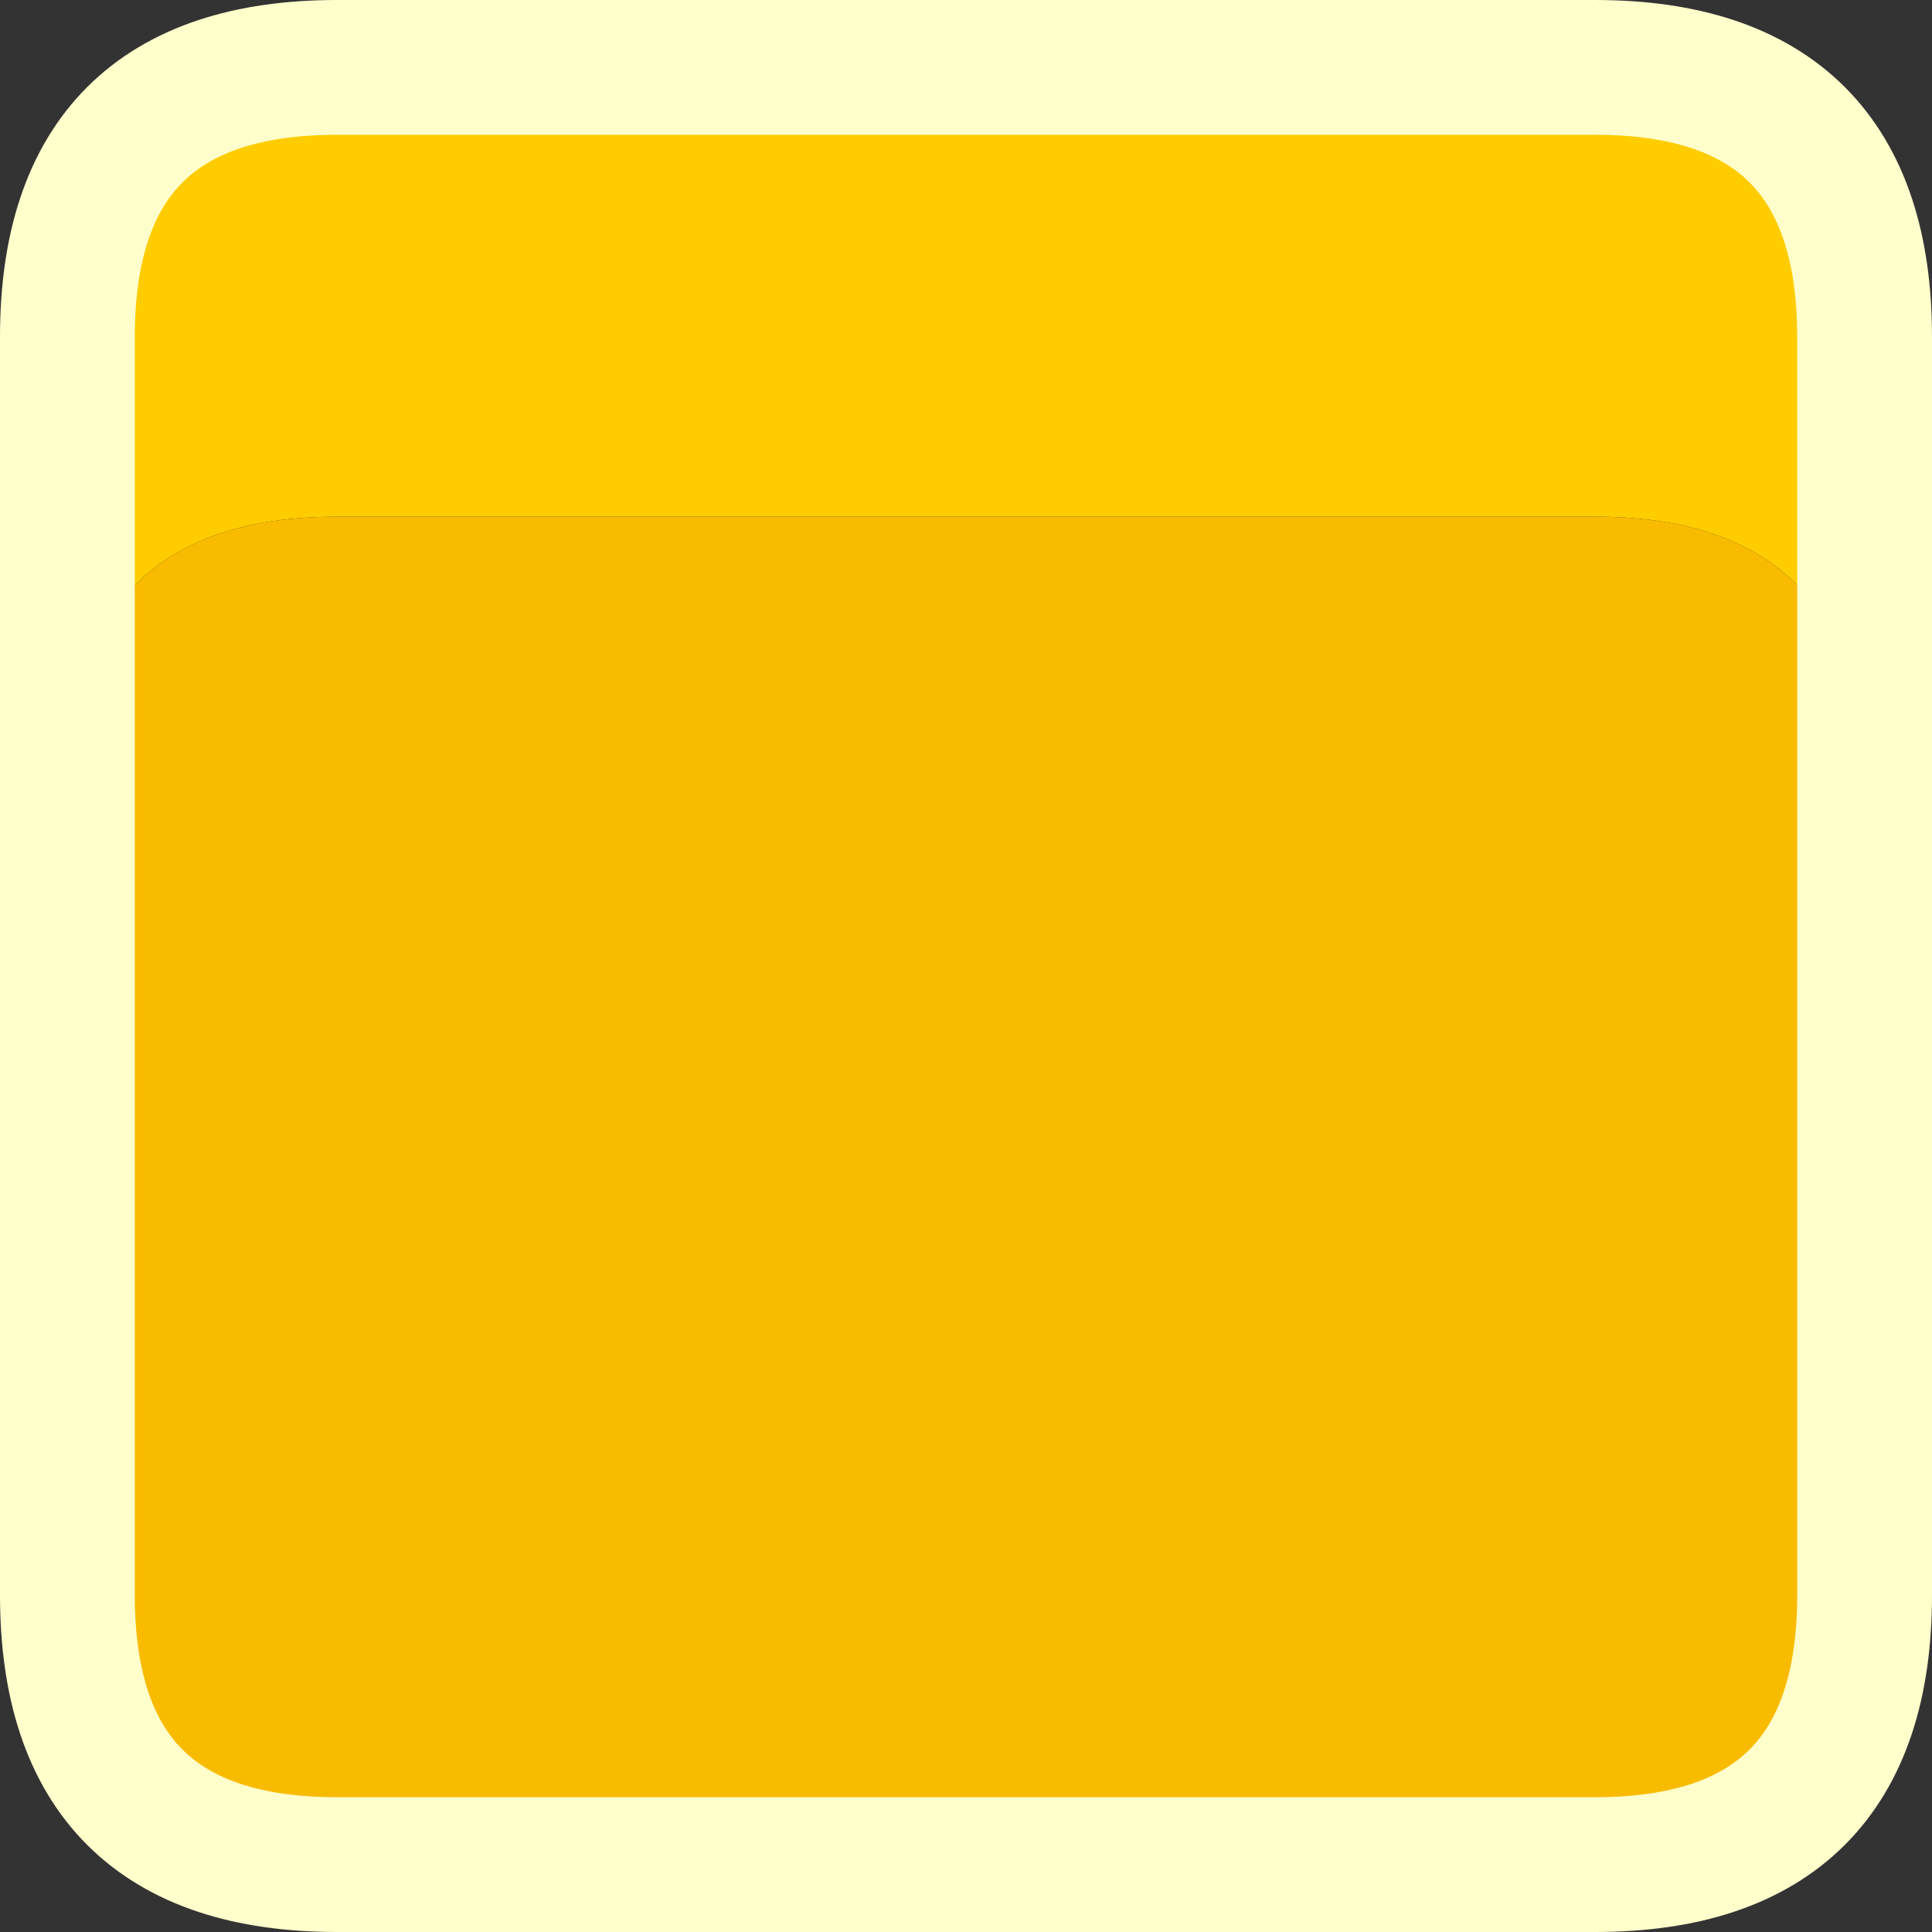 <?xml version="1.0" encoding="UTF-8" standalone="no"?>
<svg xmlns:xlink="http://www.w3.org/1999/xlink" height="21.5px" width="21.5px" xmlns="http://www.w3.org/2000/svg">
  <rect width="100%" height="100%" fill="#333333" stroke="none"/>
  <g transform="matrix(1.0, 0.0, 0.0, 1.0, 10.75, 10.75)">
    <path d="M-10.0 -2.15 L-10.0 -7.0 Q-10.0 -10.0 -7.0 -10.0 L7.0 -10.0 Q10.0 -10.0 10.0 -7.0 L10.0 -2.15 Q9.9 -5.0 7.0 -5.0 L-7.0 -5.0 Q-9.9 -5.0 -10.0 -2.15" fill="#ffcc00" fill-rule="evenodd" stroke="none"/>
    <path d="M-10.0 -2.15 Q-9.9 -5.0 -7.0 -5.0 L7.0 -5.0 Q9.9 -5.0 10.0 -2.15 L10.0 7.0 Q10.0 10.0 7.0 10.0 L-7.0 10.0 Q-10.0 10.0 -10.0 7.0 L-10.0 -2.15" fill="#f9bb00" fill-rule="evenodd" stroke="none"/>
    <path d="M10.0 -2.15 L10.0 -7.0 Q10.0 -10.0 7.0 -10.0 L-7.0 -10.0 Q-10.0 -10.0 -10.0 -7.0 L-10.0 -2.15 -10.0 7.0 Q-10.0 10.0 -7.0 10.0 L7.0 10.0 Q10.0 10.0 10.0 7.0 L10.0 -2.15 Z" fill="none" stroke="#ffffcc" stroke-linecap="round" stroke-linejoin="round" stroke-width="1.5"/>
  </g>
</svg>
